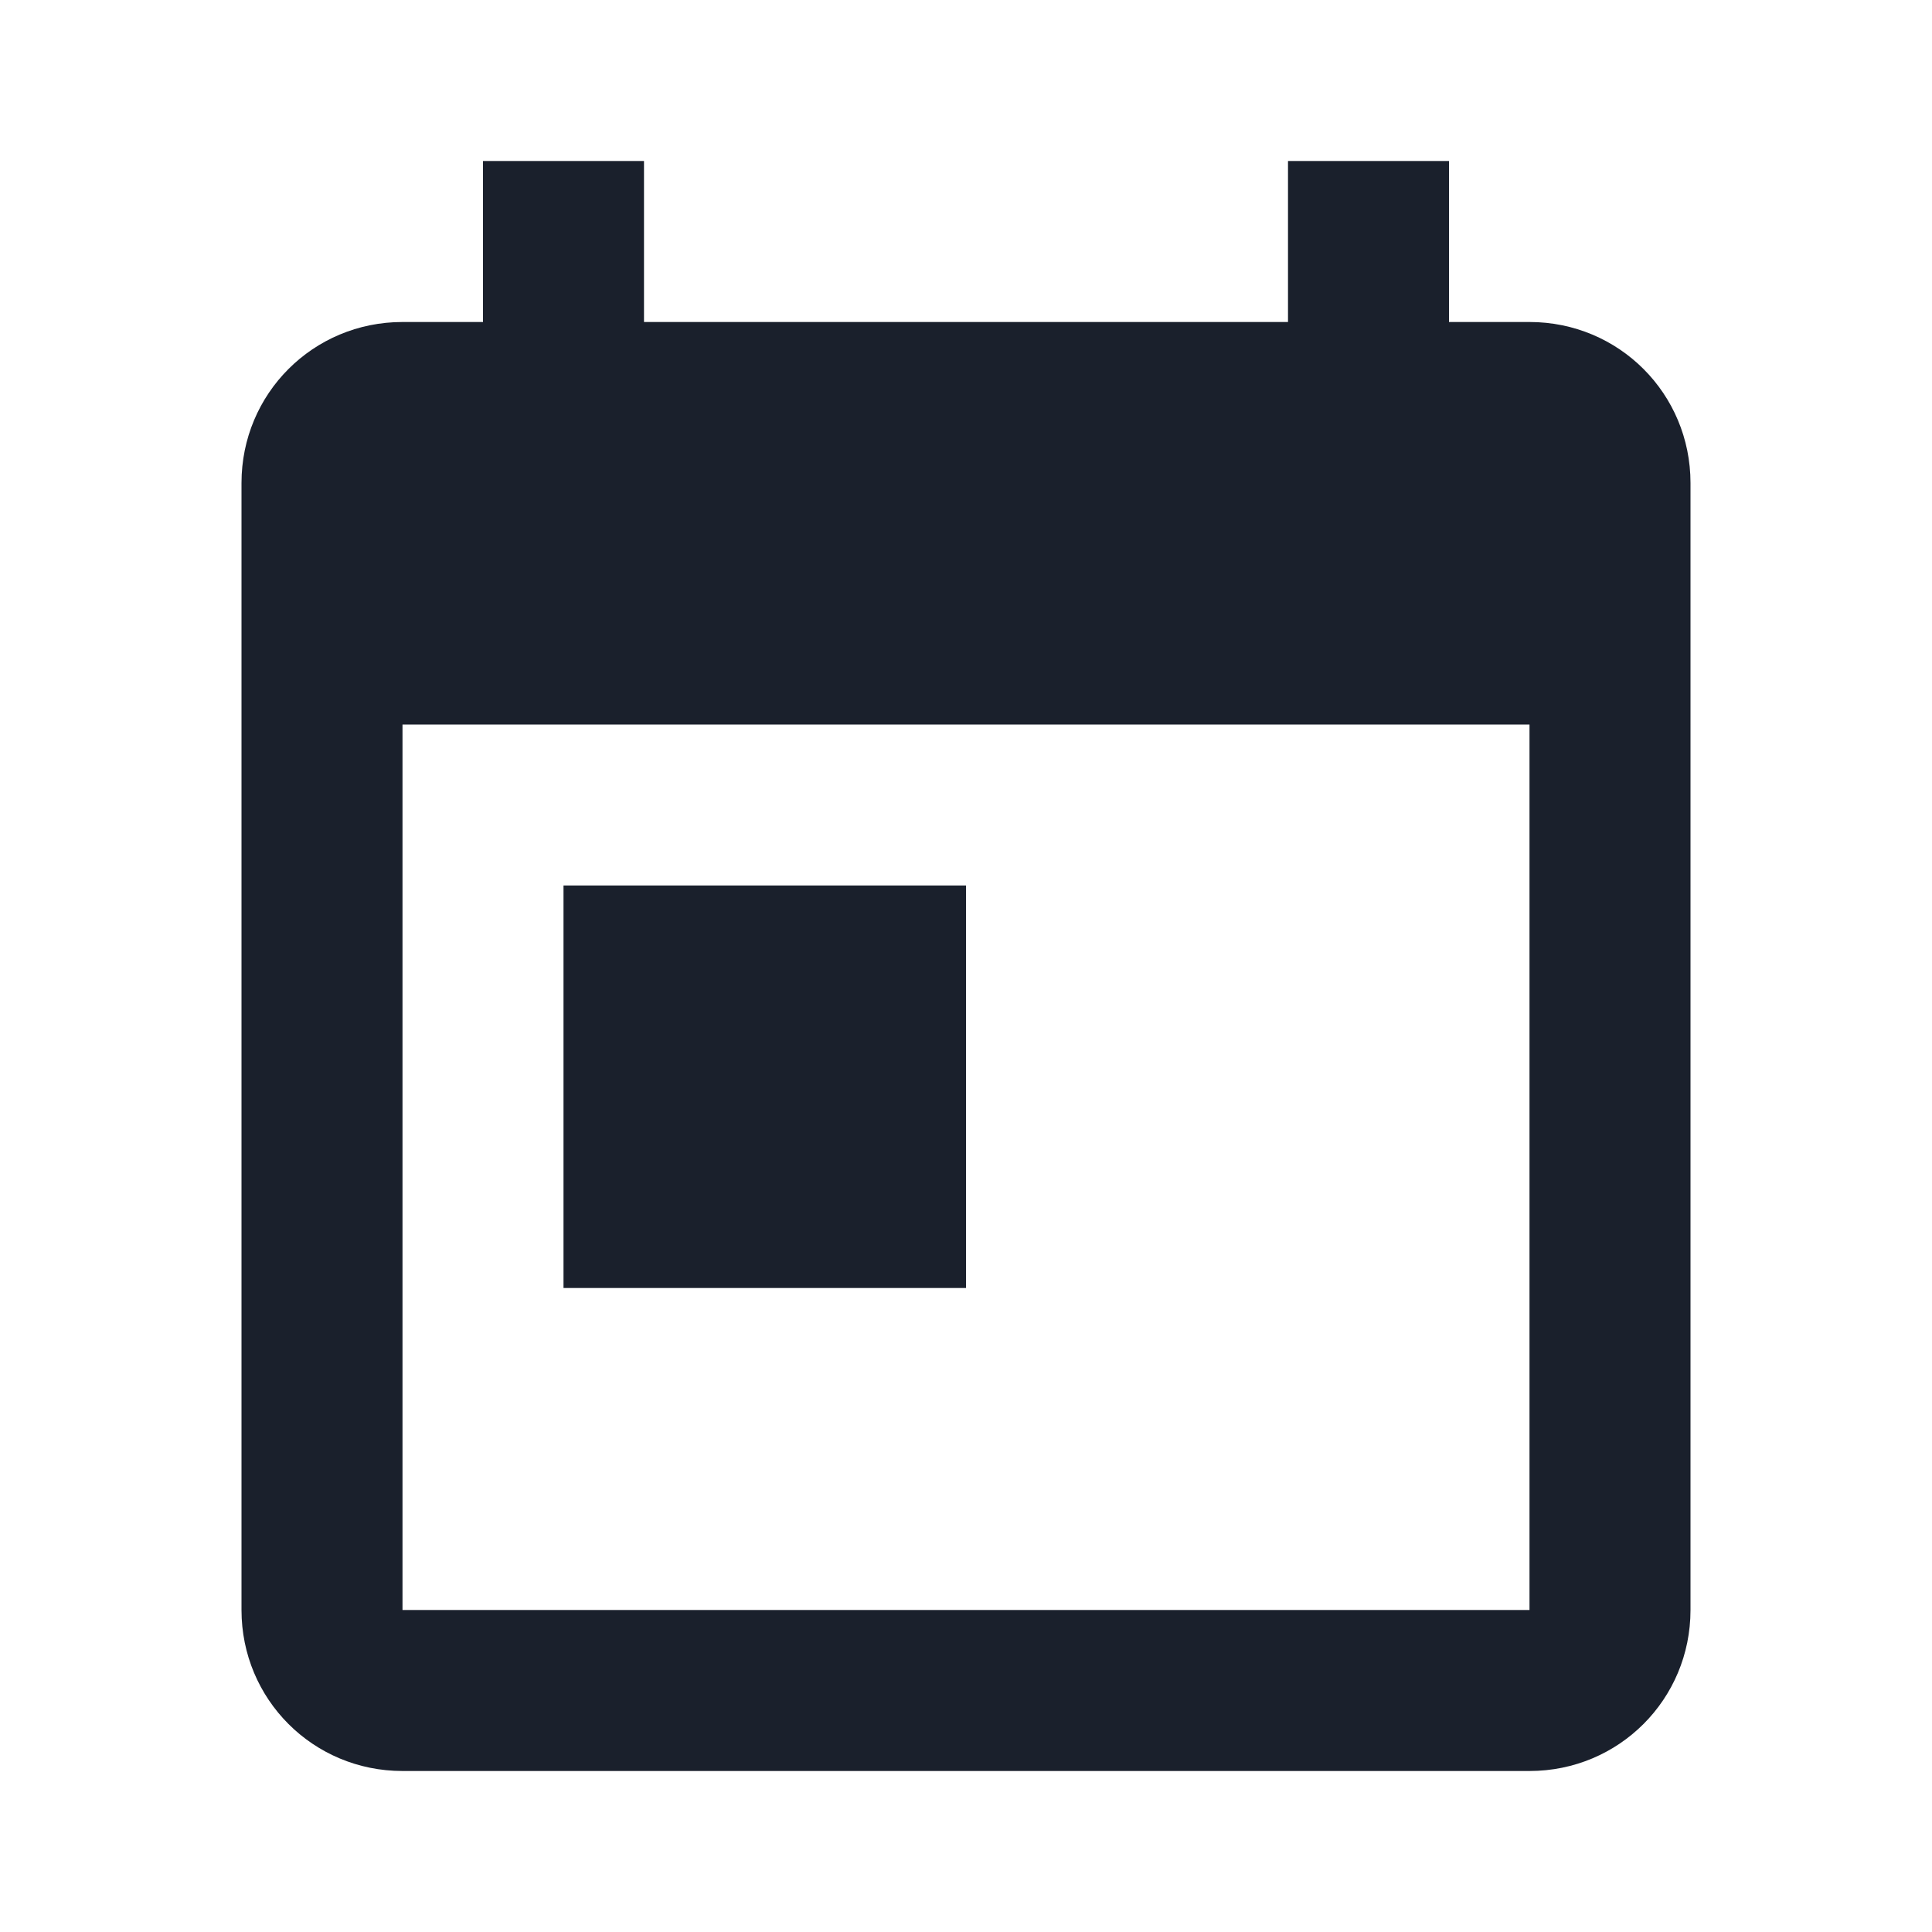 <!-- public/calendar-icon.svg -->
<svg xmlns="http://www.w3.org/2000/svg" fill="none" height="24" viewBox="0 0 24 24" width="24">
  <path fill="#1a202c" d="M19 4h-1V2h-2v2H8V2H6v2H5c-1.11 0-2 .89-2 2v14c0 1.11.89 2 2 2h14c1.11 0 2-.89 2-2V6c0-1.11-.89-2-2-2zm0 16H5V9h14v11zM7 11h5v5H7v-5z"></path>
</svg>
